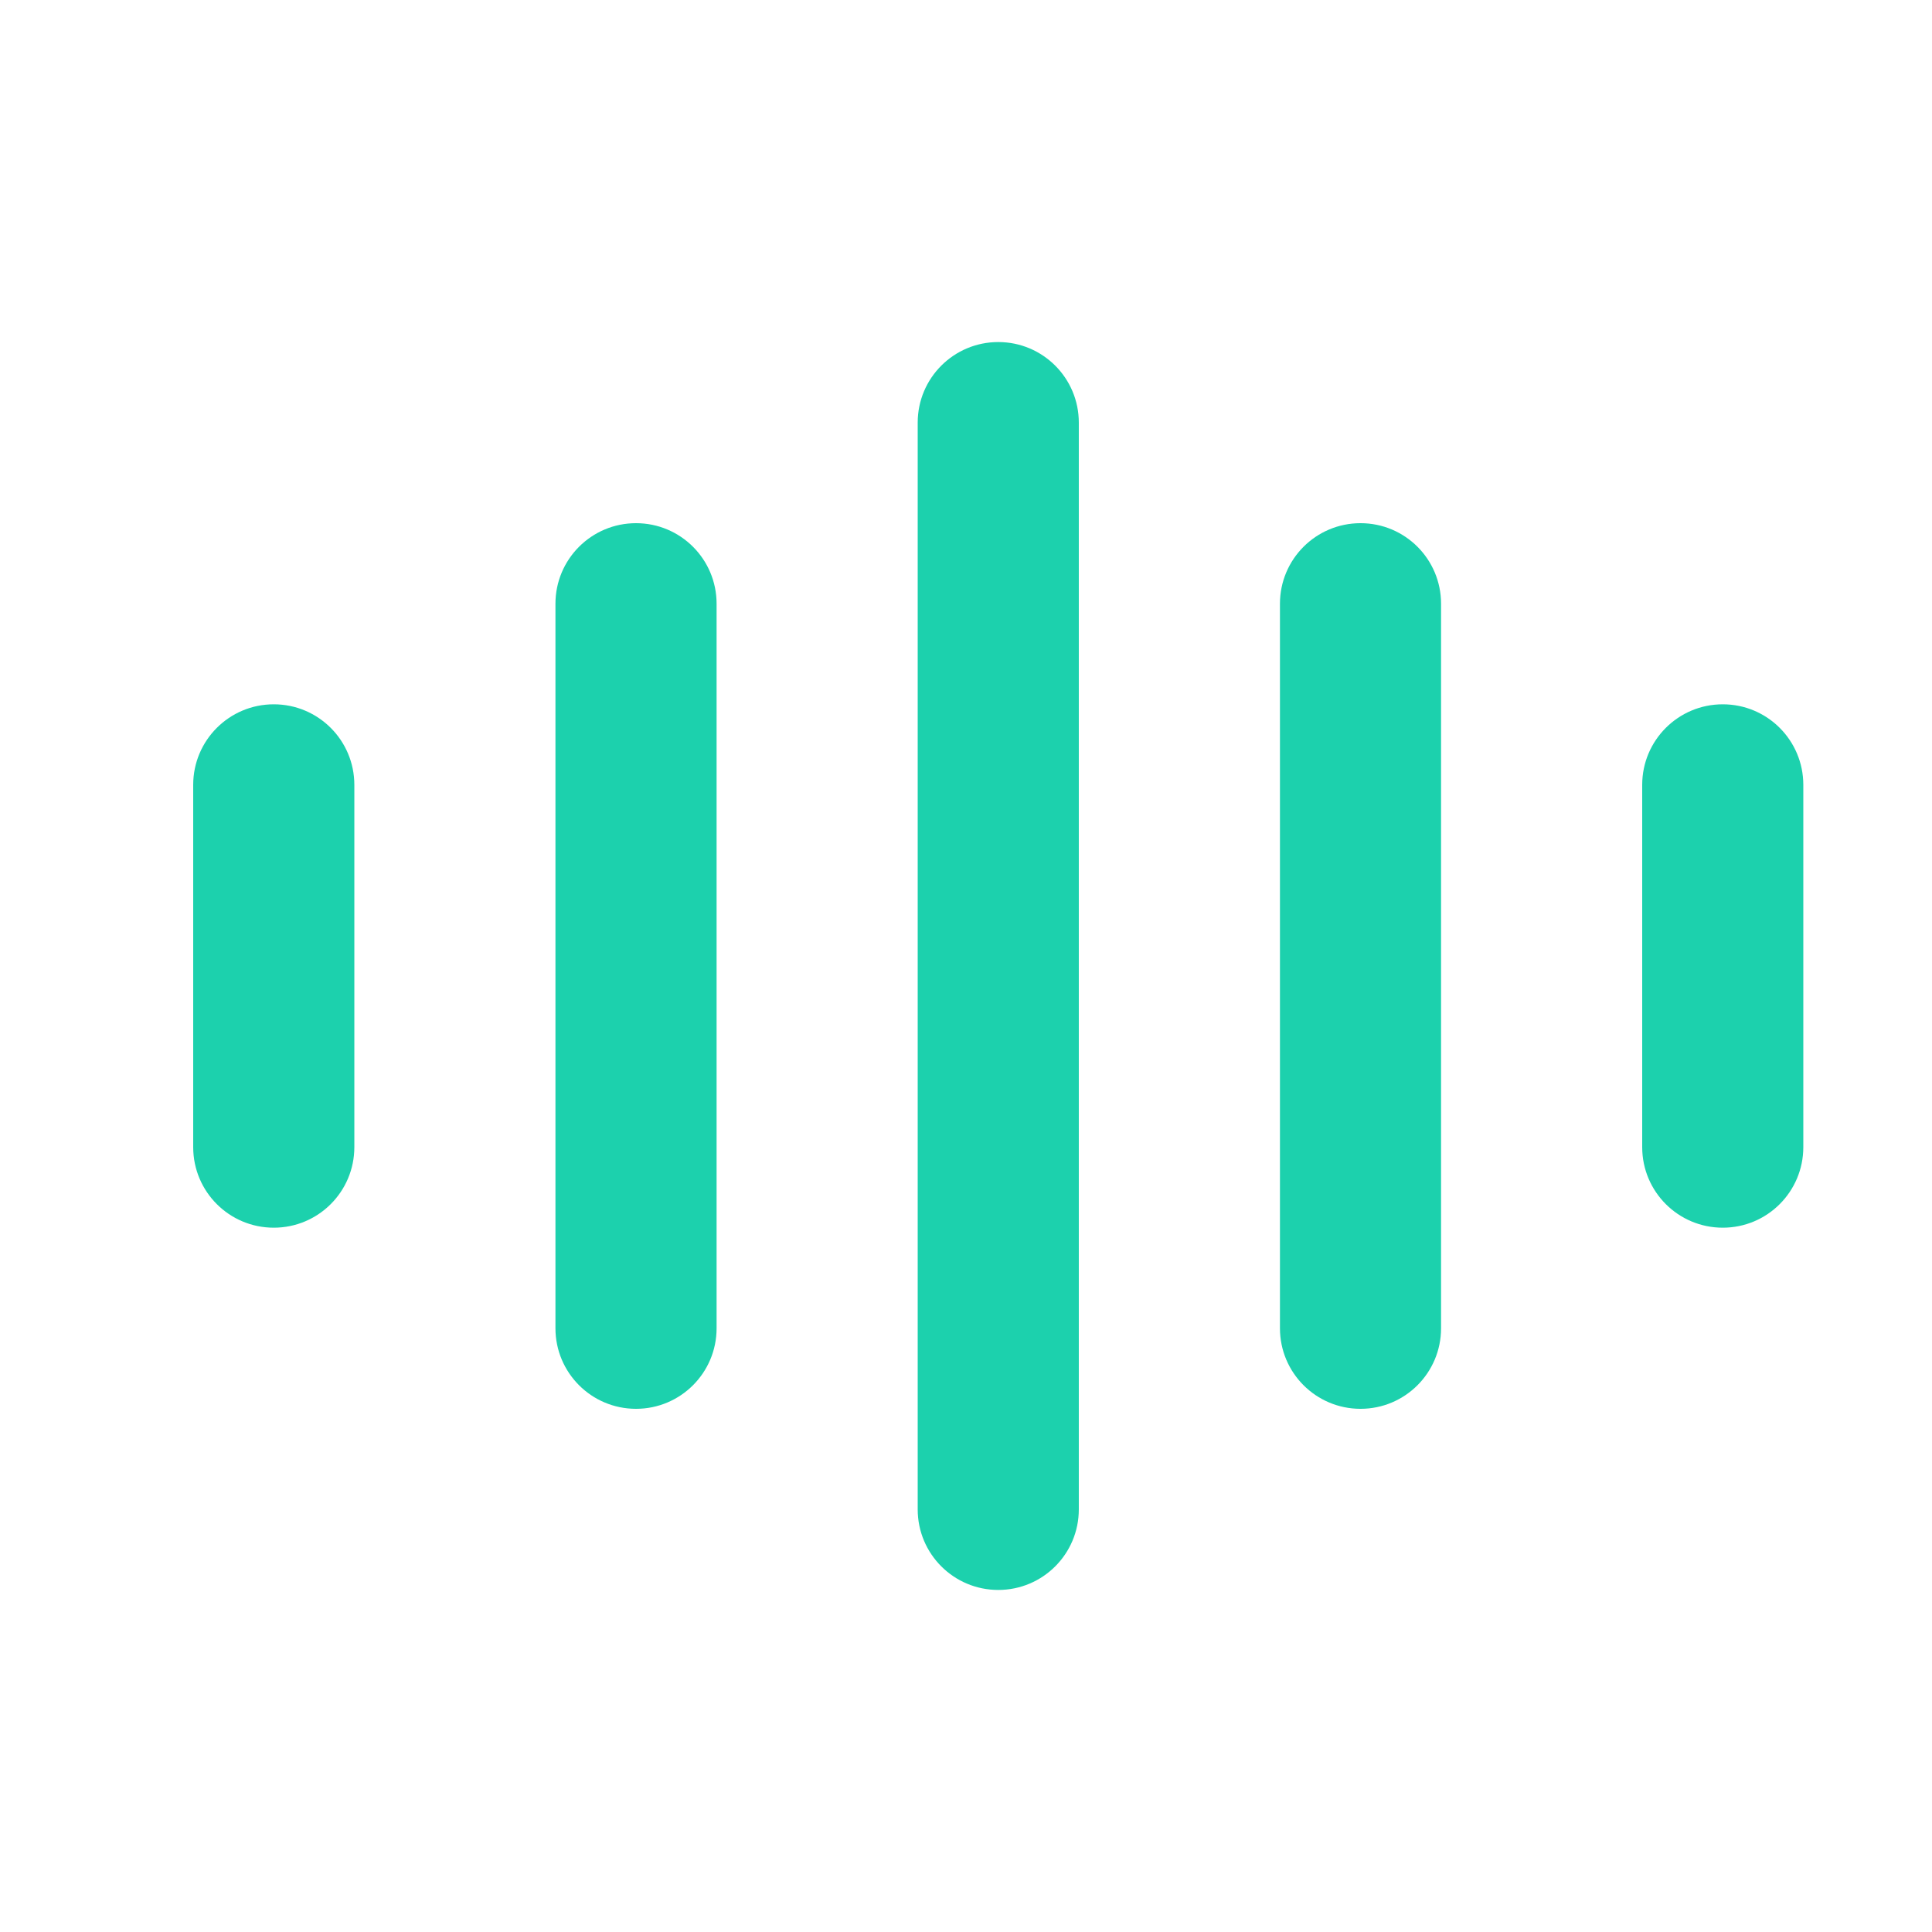 <svg width="64" height="64" viewBox="0 0 64 64" fill="none" xmlns="http://www.w3.org/2000/svg">
<g id="&#233;&#159;&#179;&#230;&#149;&#136;&#229;&#138;&#168;&#230;&#149;&#136;">
<path id="Vector" d="M33.069 11.331C31.594 11.331 30.4 12.525 30.4 14V50C30.4 51.475 31.594 52.669 33.069 52.669C34.544 52.669 35.737 51.475 35.737 50V14C35.737 12.525 34.544 11.331 33.069 11.331ZM21.069 17.331C19.594 17.331 18.4 18.525 18.4 20V44C18.4 45.475 19.594 46.669 21.069 46.669C22.544 46.669 23.738 45.475 23.738 44V20C23.738 18.525 22.544 17.331 21.069 17.331ZM45.069 17.331C43.594 17.331 42.4 18.525 42.4 20V44C42.4 45.475 43.594 46.669 45.069 46.669C46.544 46.669 47.737 45.475 47.737 44V20C47.737 18.525 46.544 17.331 45.069 17.331ZM9.069 23.331C7.594 23.331 6.4 24.525 6.4 26V38C6.4 39.475 7.594 40.669 9.069 40.669C10.544 40.669 11.738 39.475 11.738 38V26C11.738 24.525 10.544 23.331 9.069 23.331ZM57.069 23.331C55.594 23.331 54.4 24.525 54.4 26V38C54.4 39.475 55.594 40.669 57.069 40.669C58.544 40.669 59.737 39.475 59.737 38V26C59.737 24.525 58.544 23.331 57.069 23.331Z" fill="#1CD1AD"/>
</g>
</svg>
